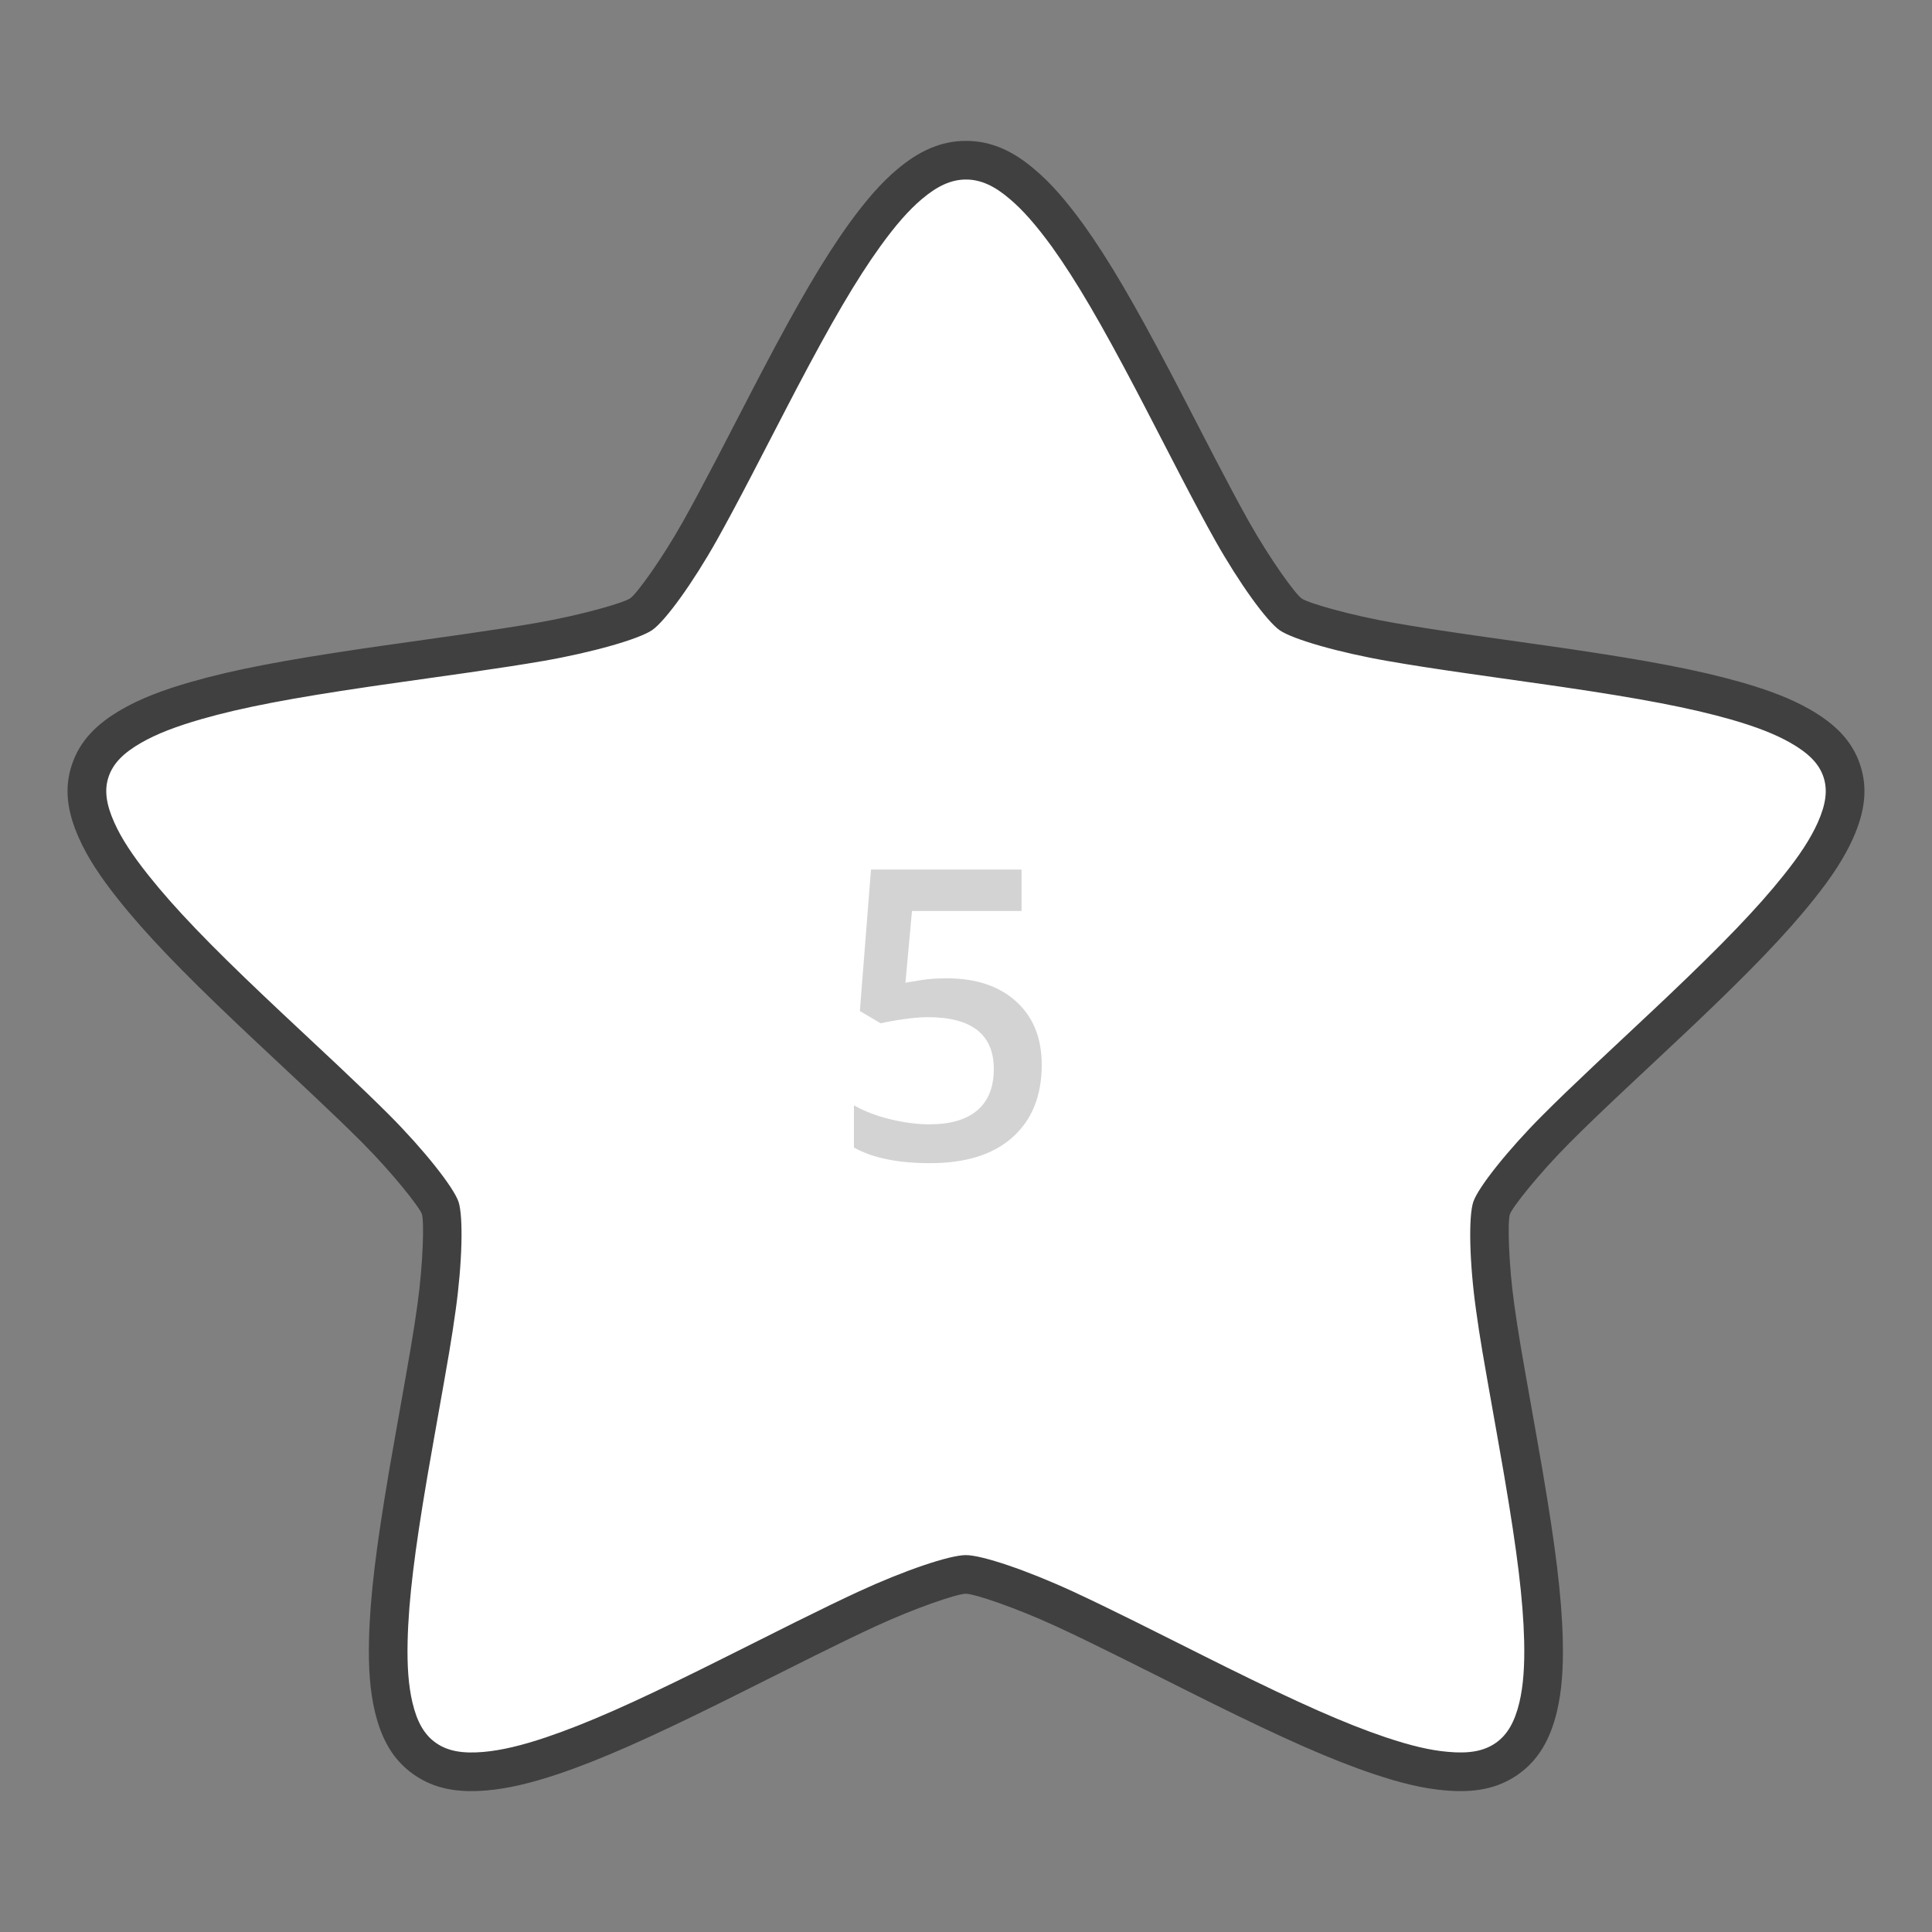 <?xml version="1.0" encoding="UTF-8"?>
<svg width="100px" height="100px" viewBox="0 0 100 100" version="1.1" xmlns="http://www.w3.org/2000/svg" xmlns:xlink="http://www.w3.org/1999/xlink">
    <rect x="0" y="0" width="100" height="100" fill="#808080" stroke="none"/>
    <!-- Generator: Sketch 46.2 (44496) - http://www.bohemiancoding.com/sketch -->
    <title>star_5</title>
    <desc>Created with Sketch.</desc>
    <defs></defs>
    <g id="Page-1" stroke="none" stroke-width="1" fill="none" fill-rule="evenodd">
        <g id="star_5">
            <path d="M50.001,8 C48.835,8 47.879,8.554 47.048,9.253 C46.22,9.952 45.459,10.861 44.699,11.912 C43.187,14.012 41.693,16.719 40.234,19.496 C38.777,22.276 37.351,25.123 36.073,27.403 C34.791,29.686 33.466,31.433 33.012,31.752 C32.552,32.068 30.396,32.74 27.732,33.204 C25.07,33.664 21.813,34.083 18.606,34.553 C15.398,35.026 12.252,35.547 9.704,36.279 C8.428,36.646 7.303,37.056 6.355,37.598 C5.404,38.14 4.546,38.842 4.178,39.935 C3.804,41.025 4.071,42.095 4.509,43.073 C4.948,44.055 5.613,45.025 6.419,46.04 C8.032,48.073 10.253,50.278 12.562,52.468 C14.868,54.654 17.253,56.823 19.124,58.696 C20.988,60.57 22.319,62.341 22.485,62.822 C22.647,63.313 22.654,65.482 22.292,68.048 C21.93,70.617 21.329,73.71 20.804,76.783 C20.283,79.855 19.832,82.891 19.771,85.451 C19.74,86.731 19.802,87.89 20.047,88.933 C20.292,89.978 20.734,90.99 21.688,91.652 C22.638,92.315 23.742,92.396 24.846,92.3 C25.938,92.203 27.097,91.908 28.351,91.487 C30.866,90.637 33.73,89.288 36.612,87.86 C39.495,86.436 42.386,84.939 44.821,83.812 C47.259,82.686 49.412,82.005 49.991,82.005 C50.574,82.005 52.721,82.686 55.162,83.812 C57.596,84.939 60.488,86.433 63.371,87.86 C66.253,89.285 69.12,90.637 71.632,91.484 C72.889,91.905 74.045,92.206 75.14,92.297 C76.244,92.396 77.348,92.315 78.298,91.652 C79.249,90.99 79.694,89.978 79.942,88.936 C80.187,87.896 80.249,86.737 80.218,85.457 C80.157,82.897 79.703,79.861 79.181,76.792 C78.66,73.719 78.056,70.623 77.694,68.057 C77.332,65.488 77.338,63.319 77.504,62.831 C77.673,62.344 79.007,60.573 80.871,58.705 C82.742,56.829 85.124,54.66 87.433,52.471 C89.733,50.284 91.96,48.079 93.576,46.049 C94.388,45.037 95.048,44.067 95.489,43.086 C95.928,42.107 96.194,41.037 95.826,39.947 C95.458,38.854 94.594,38.152 93.643,37.61 C92.692,37.068 91.57,36.658 90.301,36.294 C87.749,35.565 84.603,35.044 81.395,34.571 C78.191,34.101 74.931,33.682 72.27,33.216 C69.602,32.755 67.449,32.083 66.995,31.77 C66.535,31.448 65.217,29.701 63.929,27.418 C62.65,25.138 61.23,22.291 59.77,19.511 C58.311,16.734 56.817,14.03 55.303,11.921 C54.536,10.873 53.782,9.964 52.951,9.265 C52.126,8.554 51.166,8 50.001,8 Z" id="Path-Copy" fill="#FFFFFF"></path>
            <path d="M50.001,7.292 C51.312,7.292 52.455,7.824 53.562,8.778 C54.386,9.47 55.152,10.35 56.057,11.587 C57.404,13.462 58.731,15.754 60.55,19.213 C60.695,19.49 60.845,19.777 61.004,20.082 C61.326,20.702 62.586,23.141 62.891,23.728 C63.599,25.087 64.145,26.109 64.648,27.007 C65.736,28.935 67.032,30.737 67.378,30.98 C67.738,31.228 69.957,31.861 72.2,32.248 C73.331,32.447 74.606,32.643 76.343,32.893 C76.944,32.979 79.658,33.362 80.392,33.467 C80.673,33.508 80.94,33.546 81.2,33.584 C85.24,34.18 87.881,34.672 90.138,35.317 C91.585,35.732 92.709,36.166 93.664,36.711 C94.984,37.464 95.861,38.338 96.276,39.572 C96.694,40.811 96.517,42.044 95.907,43.406 C95.457,44.405 94.801,45.409 93.884,46.55 C92.447,48.356 90.579,50.281 87.715,53.004 C87.442,53.263 87.157,53.532 86.848,53.822 C86.454,54.193 84.438,56.08 83.89,56.596 C82.797,57.626 81.967,58.426 81.243,59.152 C79.697,60.701 78.28,62.478 78.152,62.849 C78.028,63.213 78.083,65.426 78.383,67.556 C78.595,69.056 78.669,69.485 79.444,73.843 C79.579,74.599 79.683,75.194 79.782,75.77 C79.816,75.969 79.816,75.969 79.85,76.168 C80.506,80.03 80.835,82.61 80.889,84.883 C80.924,86.345 80.838,87.524 80.589,88.579 C80.247,90.015 79.635,91.107 78.563,91.855 C77.498,92.597 76.284,92.804 74.784,92.669 C73.687,92.578 72.52,92.299 71.077,91.815 C68.855,91.067 66.41,89.973 62.781,88.18 C62.256,87.92 61.885,87.734 61.472,87.528 C61.549,87.566 58.7,86.137 57.929,85.755 C56.632,85.11 55.605,84.613 54.686,84.188 C52.605,83.227 50.444,82.492 49.992,82.492 C49.54,82.492 47.371,83.229 45.297,84.188 C44.39,84.607 43.379,85.097 42.096,85.734 C41.353,86.104 38.681,87.444 38.6,87.484 C38.153,87.708 37.753,87.907 37.37,88.097 C33.609,89.959 31.138,91.064 28.905,91.819 C27.497,92.292 26.311,92.574 25.206,92.671 C23.697,92.803 22.487,92.596 21.425,91.856 C20.347,91.107 19.737,90.014 19.399,88.574 C19.151,87.518 19.065,86.338 19.1,84.877 C19.154,82.6 19.484,80.001 20.136,76.158 C20.166,75.981 20.166,75.981 20.197,75.804 C20.293,75.247 20.394,74.672 20.524,73.943 C21.302,69.574 21.387,69.076 21.603,67.547 C21.902,65.421 21.959,63.207 21.838,62.843 C21.711,62.474 20.296,60.694 18.752,59.143 C18.035,58.426 17.214,57.635 16.132,56.616 C15.592,56.107 13.598,54.243 13.204,53.873 C12.873,53.562 12.57,53.276 12.281,53.002 C9.452,50.319 7.553,48.359 6.11,46.54 C5.178,45.368 4.531,44.379 4.091,43.393 C3.48,42.029 3.305,40.795 3.728,39.561 C4.144,38.325 5.019,37.449 6.333,36.7 C7.283,36.156 8.406,35.722 9.866,35.302 C12.118,34.655 14.755,34.163 18.802,33.566 C19.037,33.532 19.278,33.497 19.53,33.461 C20.304,33.349 23.27,32.932 23.963,32.832 C25.542,32.605 26.741,32.42 27.802,32.236 C30.047,31.845 32.266,31.212 32.621,30.967 C32.975,30.719 34.276,28.91 35.352,26.994 C35.858,26.091 36.409,25.061 37.113,23.712 C37.465,23.036 38.749,20.552 39.001,20.067 C39.16,19.761 39.31,19.475 39.455,19.198 C41.281,15.724 42.602,13.442 43.946,11.575 C44.819,10.368 45.604,9.468 46.436,8.766 C47.569,7.813 48.697,7.292 50.001,7.292 Z M50.001,9.292 C49.238,9.292 48.527,9.62 47.725,10.295 C47.037,10.875 46.352,11.661 45.568,12.746 C44.294,14.514 43.01,16.732 41.226,20.127 C41.082,20.401 40.934,20.685 40.776,20.99 C40.525,21.471 39.241,23.957 38.886,24.637 C38.174,26.003 37.614,27.048 37.096,27.973 C35.875,30.147 34.453,32.124 33.763,32.609 C33.08,33.079 30.674,33.766 28.144,34.207 C27.06,34.394 25.844,34.582 24.248,34.812 C23.551,34.912 20.585,35.329 19.815,35.44 C19.565,35.476 19.325,35.511 19.093,35.545 C15.13,36.129 12.561,36.608 10.418,37.224 C9.1,37.604 8.116,37.984 7.325,38.436 C6.397,38.966 5.857,39.507 5.622,40.204 C5.388,40.887 5.493,41.631 5.917,42.576 C6.278,43.385 6.84,44.244 7.677,45.297 C9.047,47.024 10.892,48.928 13.657,51.55 C13.944,51.823 14.245,52.106 14.573,52.415 C14.964,52.783 16.96,54.648 17.503,55.16 C18.598,56.192 19.434,56.995 20.168,57.731 C21.927,59.498 23.47,61.438 23.733,62.204 C23.987,62.97 23.926,65.398 23.583,67.827 C23.363,69.39 23.277,69.89 22.493,74.293 C22.364,75.019 22.263,75.591 22.168,76.144 C22.138,76.319 22.138,76.319 22.108,76.494 C21.471,80.247 21.151,82.77 21.099,84.925 C21.068,86.23 21.142,87.249 21.346,88.116 C21.582,89.119 21.956,89.789 22.567,90.214 C23.182,90.643 23.947,90.774 25.032,90.679 C25.957,90.597 26.997,90.35 28.266,89.923 C30.391,89.206 32.796,88.13 36.315,86.387 C36.863,86.116 37.261,85.918 37.706,85.695 C37.784,85.656 40.459,84.314 41.206,83.943 C42.504,83.298 43.531,82.801 44.458,82.372 C46.797,81.291 49.149,80.492 49.992,80.492 C50.835,80.492 53.178,81.289 55.525,82.372 C56.465,82.807 57.506,83.311 58.819,83.963 C59.594,84.348 62.447,85.779 62.367,85.739 C62.778,85.945 63.147,86.129 63.501,86.304 C67.22,88.143 69.602,89.208 71.715,89.92 C73.016,90.356 74.038,90.6 74.956,90.676 C76.038,90.774 76.803,90.643 77.419,90.214 C78.028,89.789 78.405,89.117 78.643,88.118 C78.847,87.255 78.921,86.236 78.89,84.93 C78.838,82.781 78.519,80.276 77.878,76.503 C77.845,76.306 77.845,76.306 77.811,76.108 C77.713,75.537 77.609,74.946 77.475,74.193 C76.693,69.8 76.619,69.371 76.403,67.835 C76.059,65.396 75.999,62.97 76.26,62.2 C76.523,61.44 78.068,59.502 79.827,57.74 C80.568,56.996 81.412,56.184 82.518,55.141 C83.069,54.621 85.087,52.733 85.478,52.365 C85.785,52.077 86.068,51.81 86.337,51.554 C89.138,48.892 90.955,47.018 92.322,45.301 C93.144,44.278 93.713,43.408 94.082,42.587 C94.505,41.643 94.612,40.896 94.381,40.211 C94.149,39.521 93.606,38.98 92.673,38.448 C91.878,37.995 90.893,37.614 89.588,37.239 C87.44,36.626 84.866,36.146 80.909,35.563 C80.652,35.525 80.387,35.487 80.107,35.447 C79.377,35.342 76.663,34.959 76.058,34.872 C74.302,34.62 73.01,34.421 71.857,34.219 C69.331,33.782 66.923,33.096 66.237,32.622 C65.555,32.144 64.141,30.178 62.905,27.987 C62.388,27.066 61.833,26.028 61.117,24.651 C60.81,24.061 59.55,21.621 59.23,21.005 C59.072,20.702 58.923,20.417 58.779,20.143 C57.001,16.761 55.711,14.534 54.438,12.761 C53.624,11.649 52.954,10.88 52.266,10.3 C51.481,9.625 50.766,9.292 50.001,9.292 Z" id="Path-Copy" fill="#404041" fill-rule="nonzero"></path>
            <path d="M49.009,50.638 C50.52,50.638 51.716,51.038 52.598,51.838 C53.479,52.638 53.92,53.728 53.92,55.109 C53.92,56.709 53.42,57.958 52.418,58.857 C51.417,59.756 49.993,60.205 48.147,60.205 C46.473,60.205 45.157,59.935 44.2,59.395 L44.2,57.211 C44.753,57.525 45.389,57.768 46.107,57.939 C46.825,58.11 47.491,58.195 48.106,58.195 C49.193,58.195 50.021,57.953 50.588,57.467 C51.155,56.982 51.439,56.271 51.439,55.334 C51.439,53.543 50.297,52.648 48.014,52.648 C47.693,52.648 47.296,52.68 46.825,52.745 C46.353,52.81 45.939,52.884 45.584,52.966 L44.507,52.33 L45.082,45.009 L52.875,45.009 L52.875,47.152 L47.204,47.152 L46.866,50.864 C47.105,50.823 47.397,50.775 47.742,50.72 C48.088,50.666 48.51,50.638 49.009,50.638 Z" id="5" fill="#D3D3D3"></path>
        </g>
    </g>
</svg>